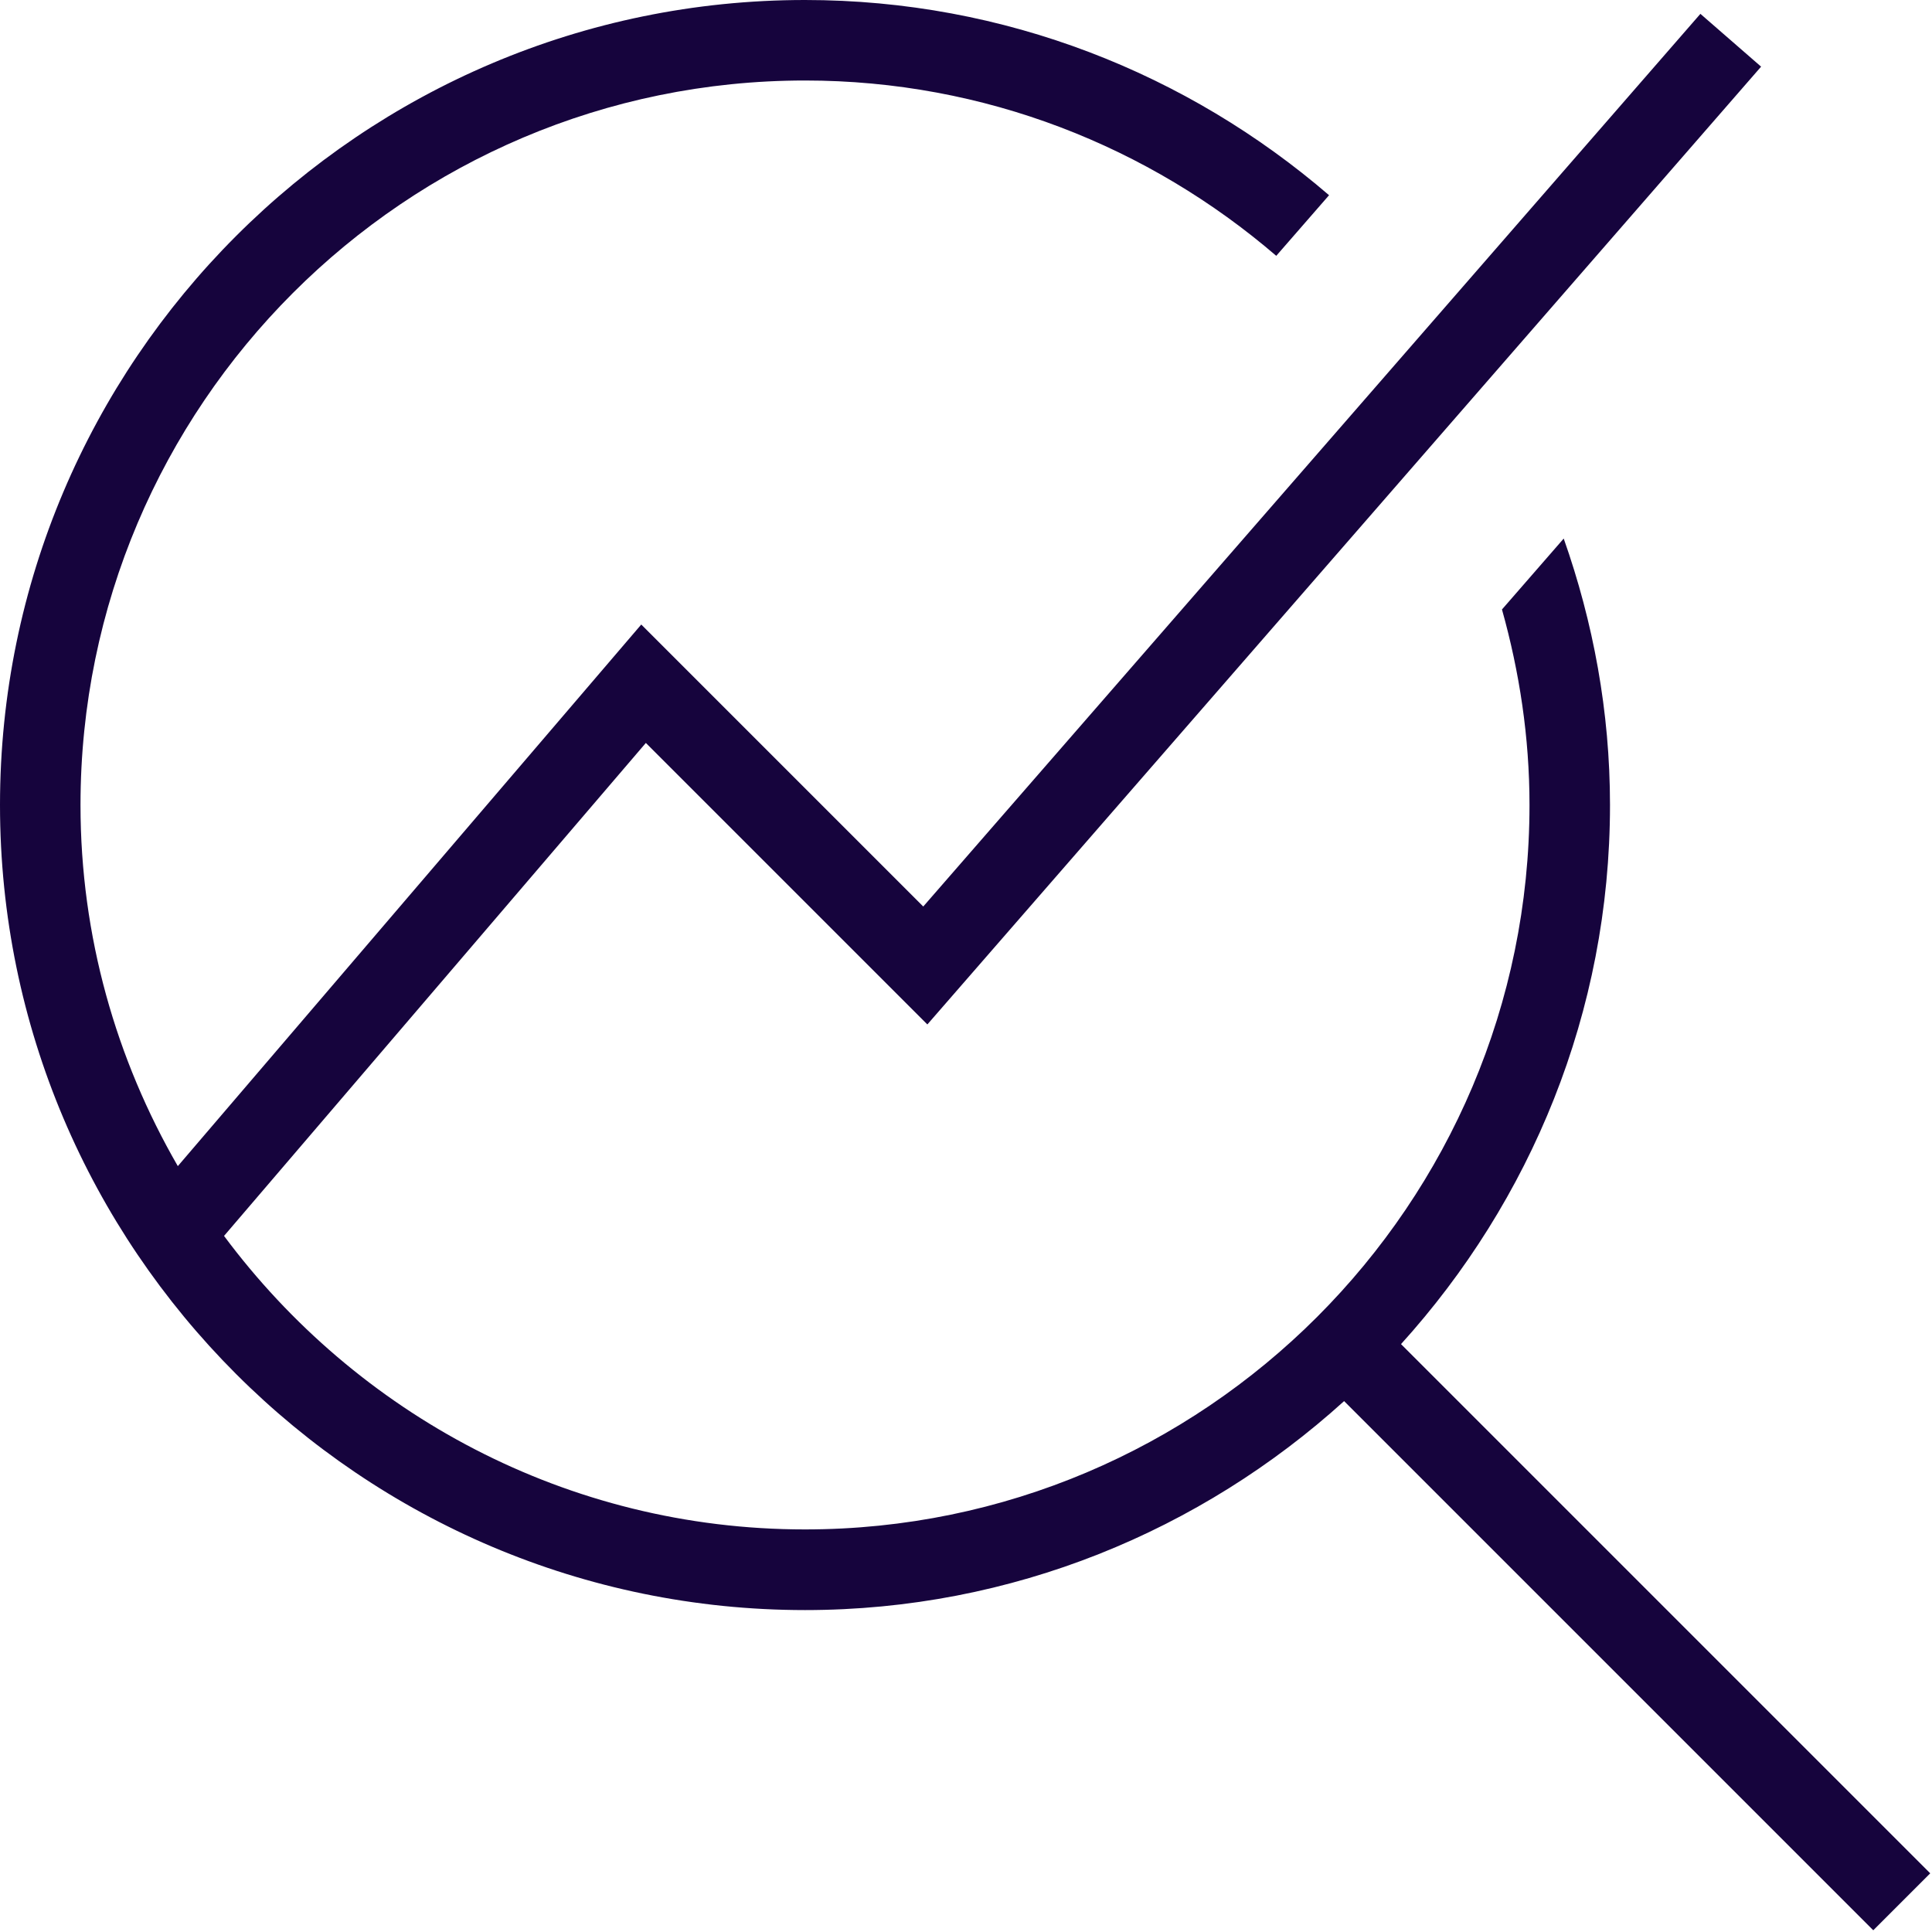<?xml version="1.0" encoding="UTF-8"?>
<svg xmlns="http://www.w3.org/2000/svg" id="Layer_1" fill='#16043d' data-name="Layer 1" viewBox="0 0 24 24">
  <path d="m23.271,23.979l-6.574-6.574c-1.775,1.607-4.12,2.596-6.697,2.596C4.486,20,0,15.514,0,10S4.486,0,10,0c2.486,0,4.759.918,6.51,2.425l-.656.753c-1.576-1.354-3.619-2.178-5.854-2.178C5.037,1,1,5.038,1,10c0,1.634.445,3.164,1.209,4.486l5.757-6.728,3.503,3.503L21.123.172l.754.656-10.357,11.898-3.497-3.497-5.24,6.124c1.642,2.207,4.261,3.646,7.217,3.646,4.963,0,9-4.038,9-9,0-.842-.125-1.654-.342-2.428l.767-.881c.366,1.038.575,2.148.575,3.31,0,2.577-.989,4.922-2.596,6.697l6.574,6.574-.707.707Z"/>
</svg>
